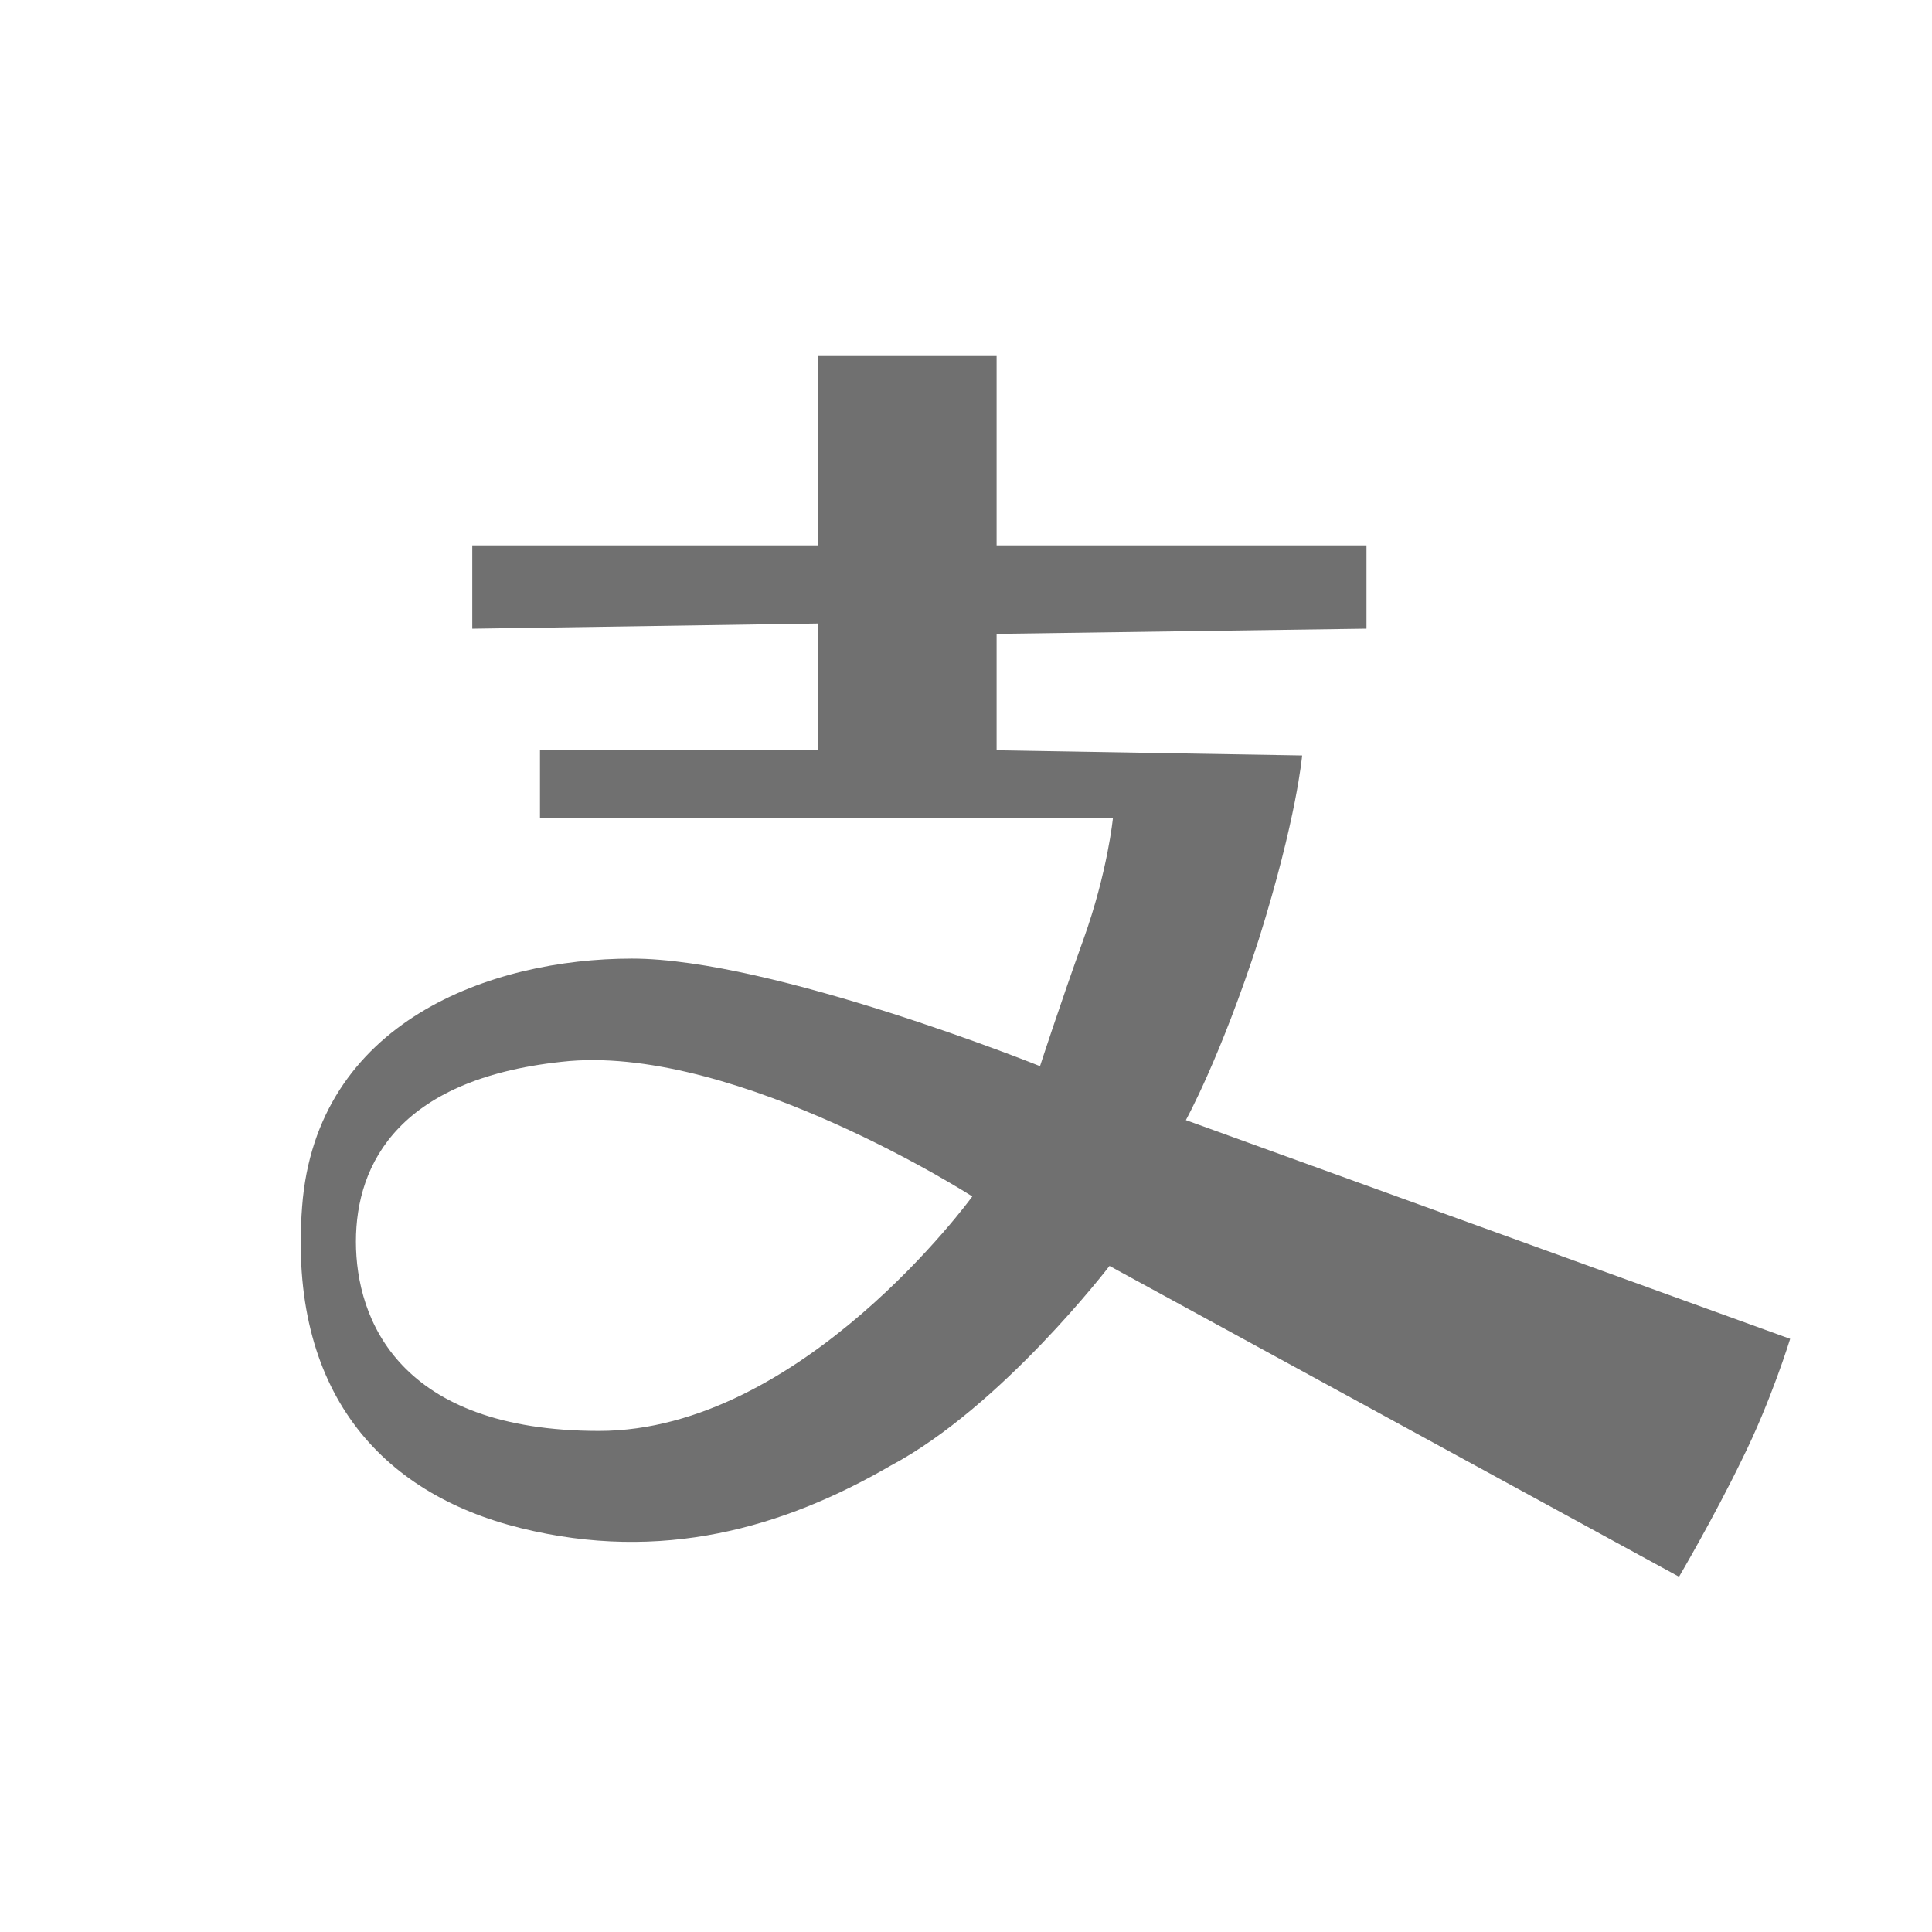 <svg class="icon" style="width: 1em; height: 1em;vertical-align: middle;fill: currentColor;overflow: hidden;" viewBox="0 0 1024 1024" version="1.1" xmlns="http://www.w3.org/2000/svg"><path d="M628.539 593.674s18.4-33.139 38.624-95.71c20.231-64.425 22.997-97.548 22.997-97.548L528.225 397.674v-61.705l196.039-2.765V289.063H528.225V188.726H433.388V289.063H250.311v44.17L433.388 330.468v67.144H286.2v35.889h303.684s-2.765 28.582-15.643 64.425-23.012 67.151-23.012 67.151-141.742-57.001-216.293-57.001S167.486 541.215 160.117 639.69c-7.362 97.541 41.42 151.838 115.949 170.246s138.93 0 196.047-33.139c58.901-31.278 115.949-105.829 115.949-105.829L889.921 835.706s18.4-31.293 33.124-61.659c15.65-31.293 25.778-64.425 25.778-64.425zM317.516 758.42C211.687 758.42 188.652 699.503 188.652 658.068S211.687 570.639 301.851 562.358c90.179-7.362 213.497 71.778 213.497 71.778S425.161 758.42 317.516 758.42z m0 0" fill="#707070" /></svg>
